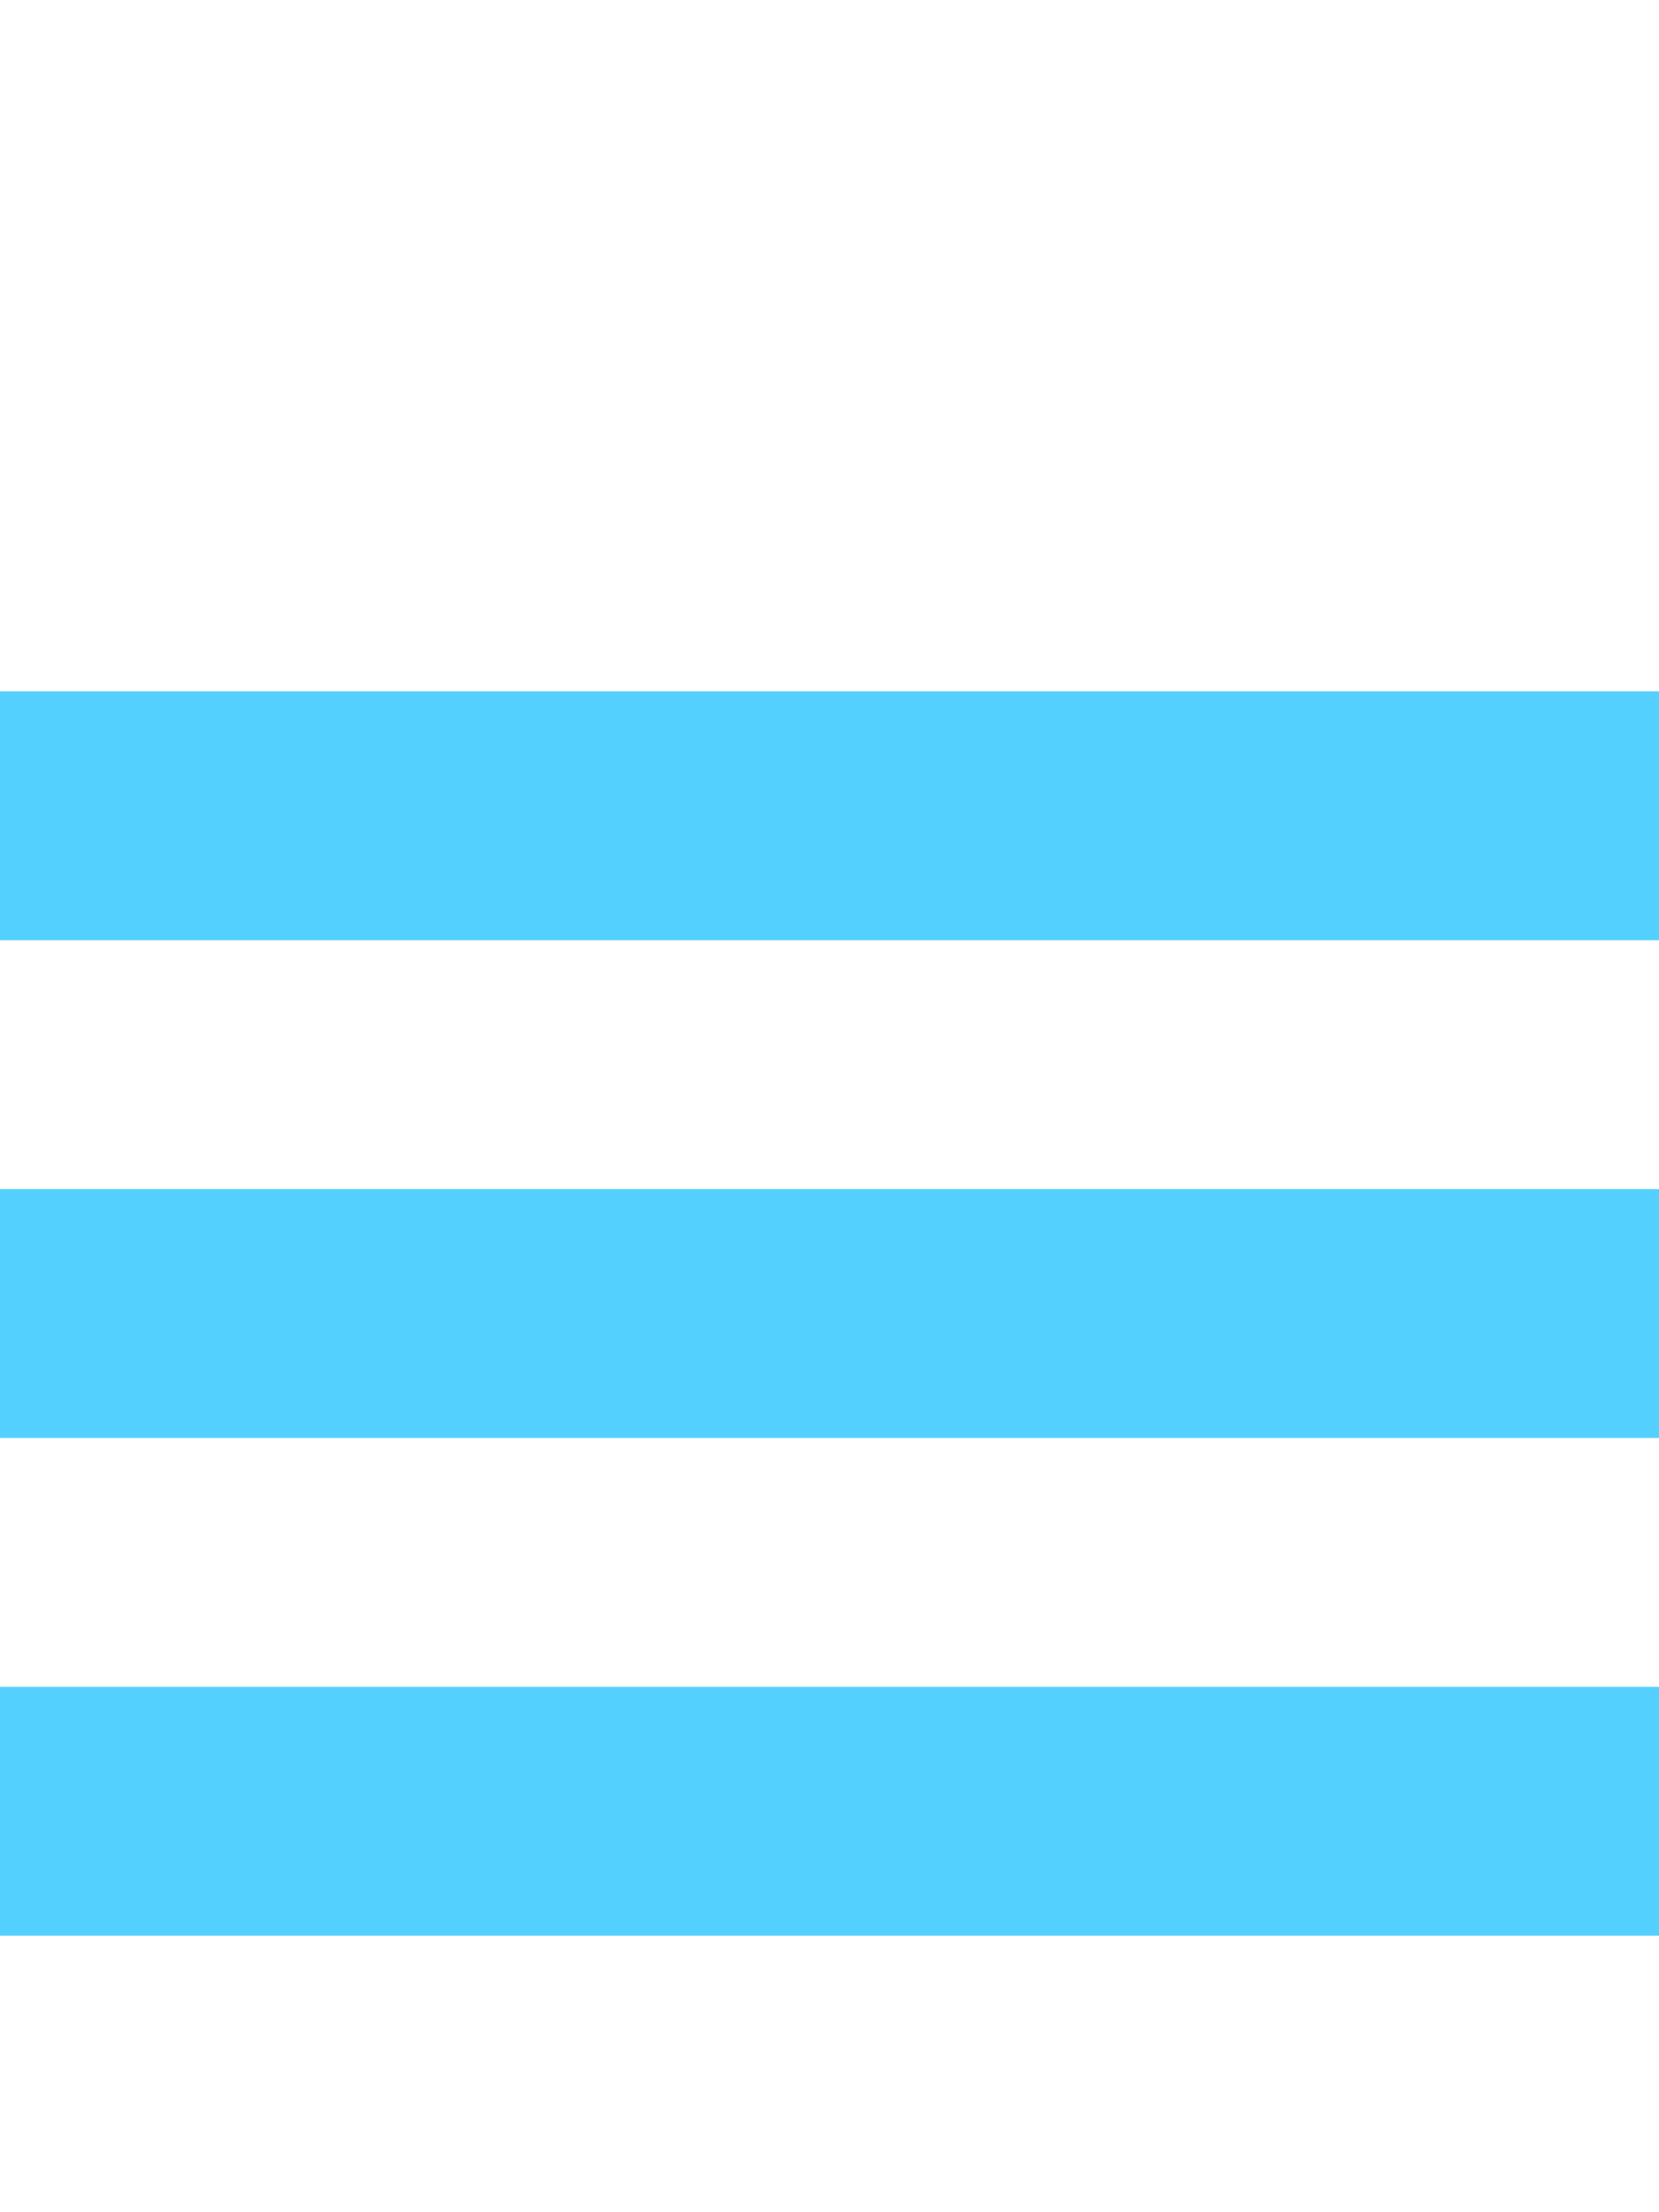 <?xml version="1.0" encoding="UTF-8"?>
<svg viewBox="0 0 100 80" width="15" height="20" fill="#54D0FF">
  <rect y="15" width="100" height="15"></rect>
  <rect y="45" width="100" height="15"></rect>
  <rect y="75" width="100" height="15"></rect>
</svg>